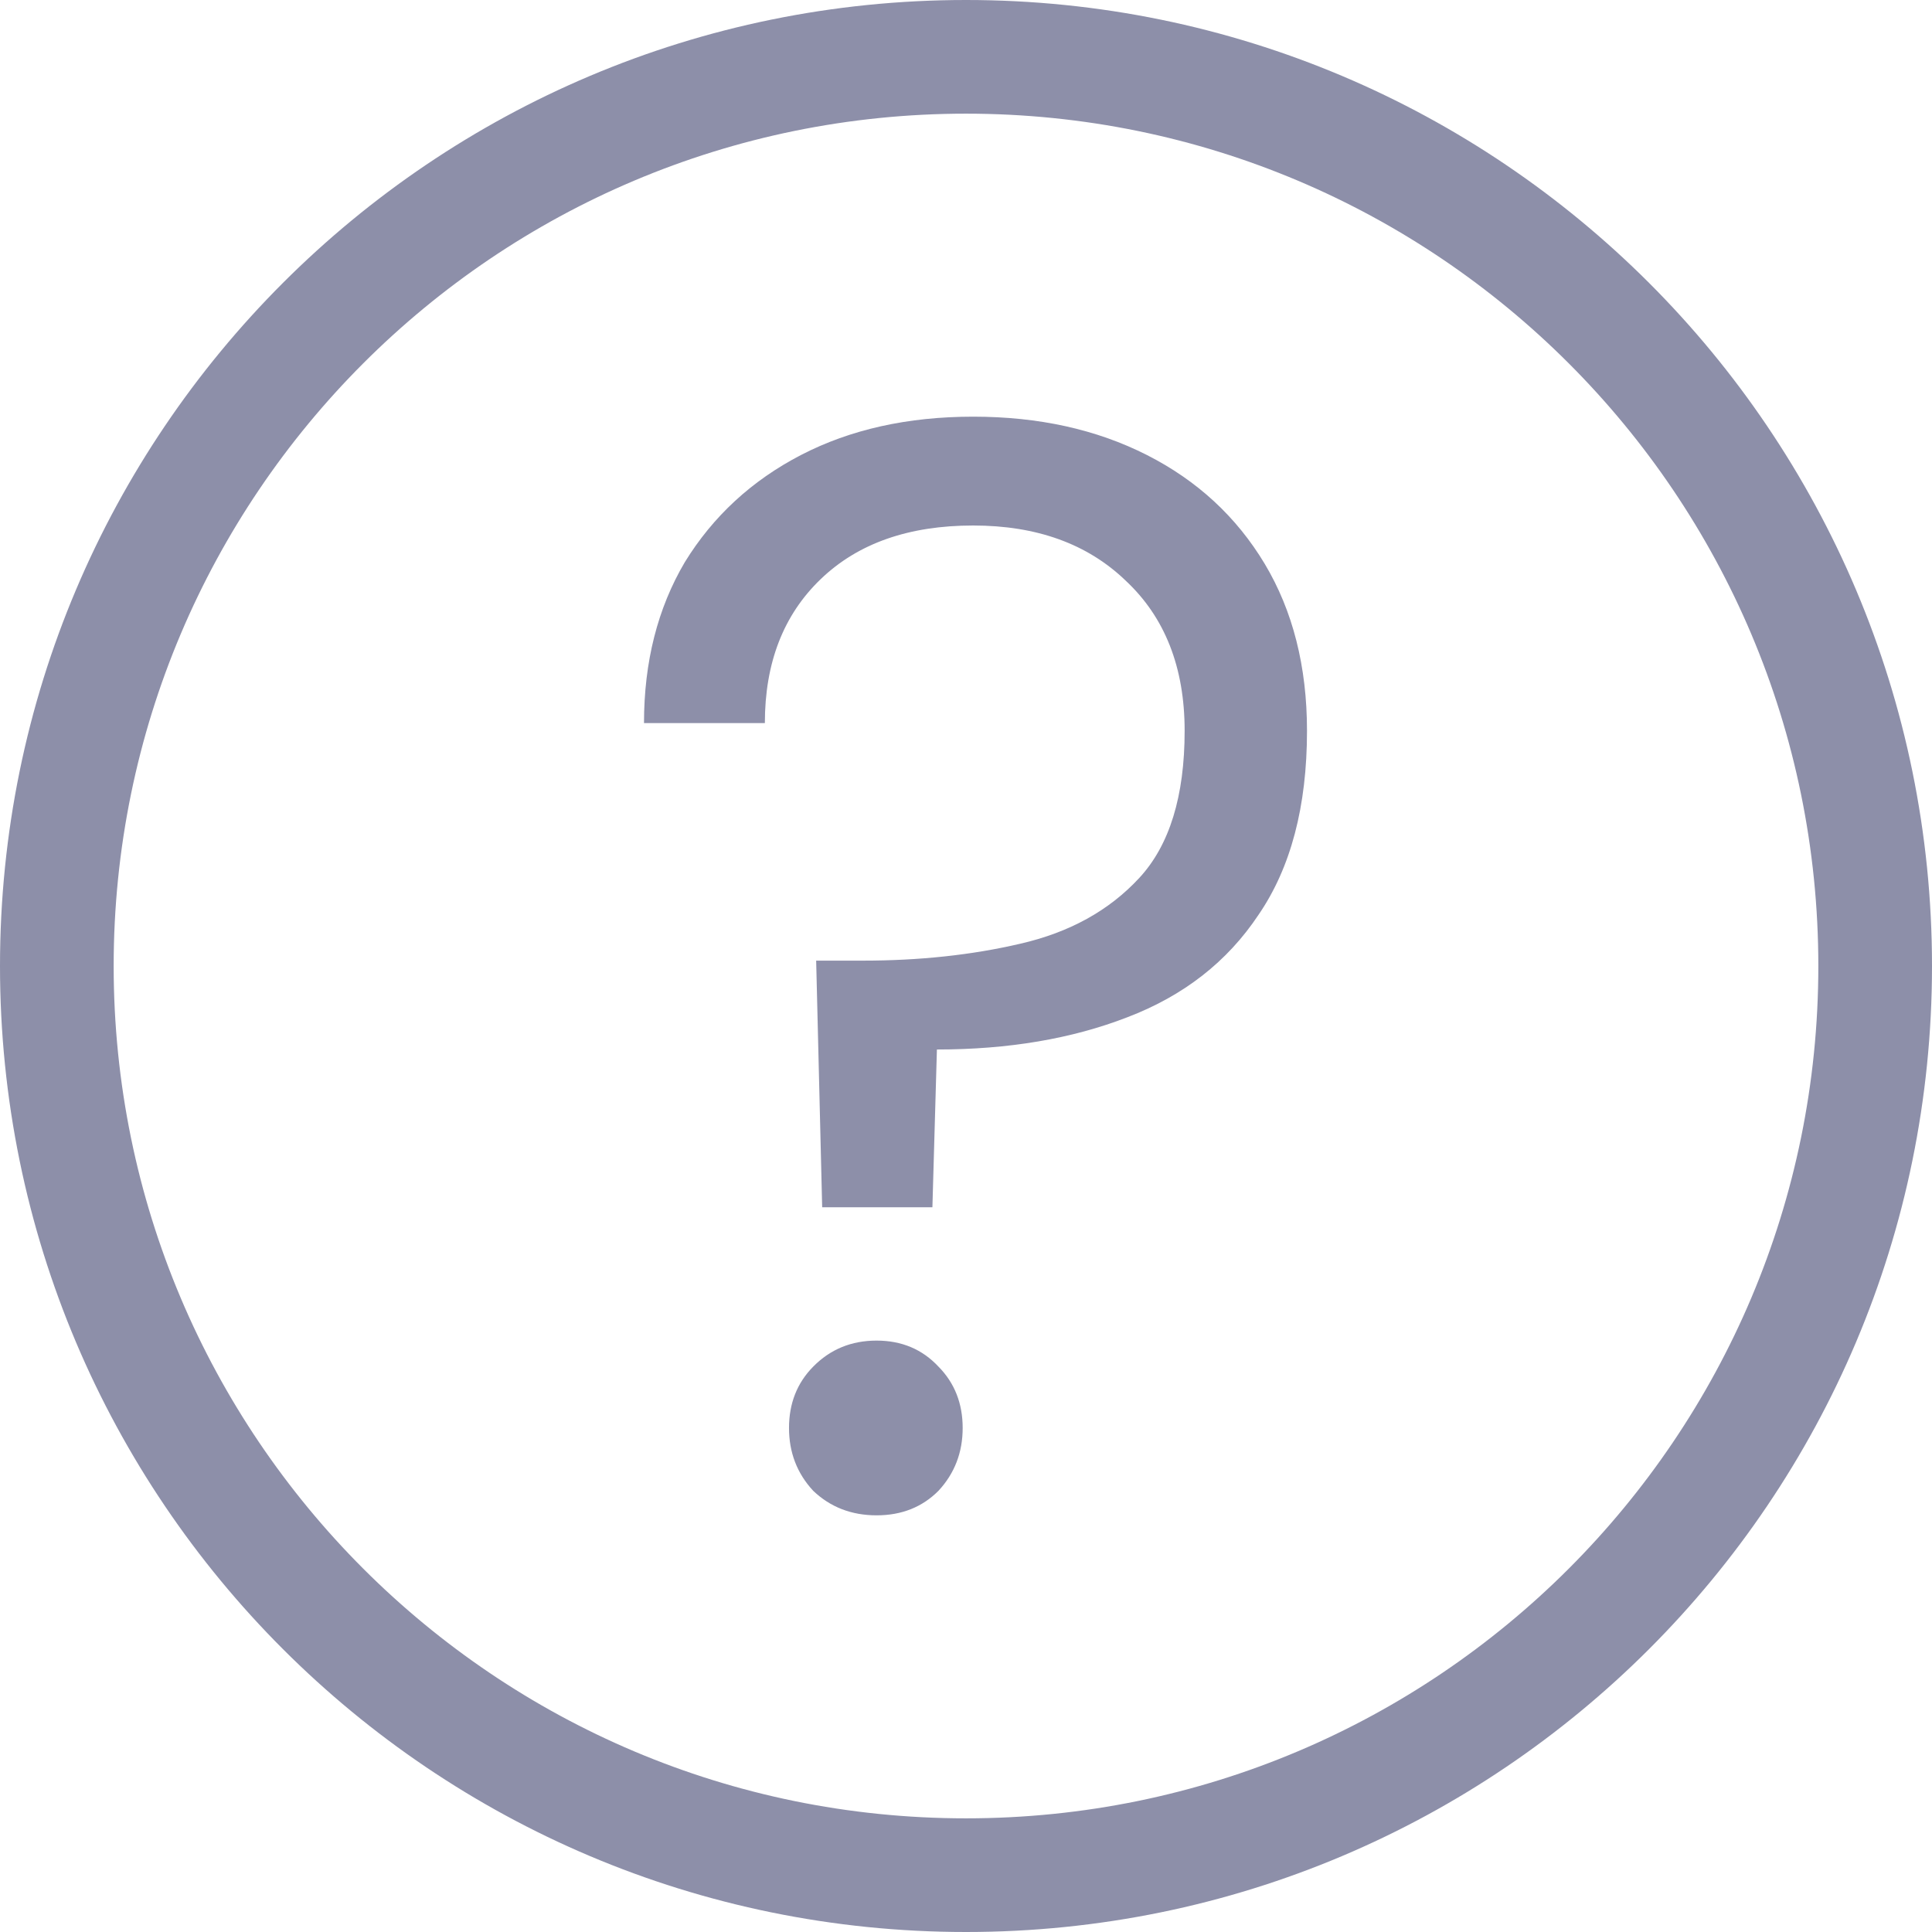<svg width="18" height="18" viewBox="0 0 18 18" fill="none" xmlns="http://www.w3.org/2000/svg">
<path id="Union" fill-rule="evenodd" clip-rule="evenodd" d="M1.059 9C1.059 4.614 4.614 1.059 9 1.059C13.386 1.059 16.941 4.614 16.941 9C16.941 13.386 13.386 16.941 9 16.941C4.614 16.941 1.059 13.386 1.059 9ZM9 0C4.029 0 0 4.029 0 9C0 13.971 4.029 18 9 18C13.971 18 18 13.971 18 9C18 4.029 13.971 0 9 0ZM7.604 8.95L7.66 11.248H8.687L8.729 9.778C9.395 9.778 9.986 9.678 10.502 9.478C11.027 9.278 11.435 8.96 11.726 8.522C12.026 8.084 12.177 7.513 12.177 6.809C12.177 6.209 12.045 5.691 11.783 5.253C11.52 4.815 11.154 4.477 10.685 4.239C10.216 4.001 9.677 3.882 9.067 3.882C8.457 3.882 7.923 4.001 7.463 4.239C7.004 4.477 6.643 4.81 6.38 5.238C6.127 5.667 6 6.166 6 6.737H7.126C7.126 6.176 7.299 5.729 7.646 5.396C7.993 5.062 8.467 4.896 9.067 4.896C9.658 4.896 10.132 5.067 10.488 5.41C10.854 5.752 11.037 6.219 11.037 6.809C11.037 7.418 10.896 7.875 10.615 8.179C10.333 8.484 9.963 8.688 9.503 8.793C9.053 8.898 8.565 8.95 8.04 8.95H7.604ZM7.576 13.889C7.735 14.041 7.932 14.118 8.167 14.118C8.401 14.118 8.593 14.041 8.744 13.889C8.894 13.727 8.969 13.532 8.969 13.304C8.969 13.076 8.894 12.885 8.744 12.733C8.593 12.571 8.401 12.49 8.167 12.49C7.932 12.49 7.735 12.571 7.576 12.733C7.426 12.885 7.351 13.076 7.351 13.304C7.351 13.532 7.426 13.727 7.576 13.889Z" fill="#8D8FA9"/>
</svg>
